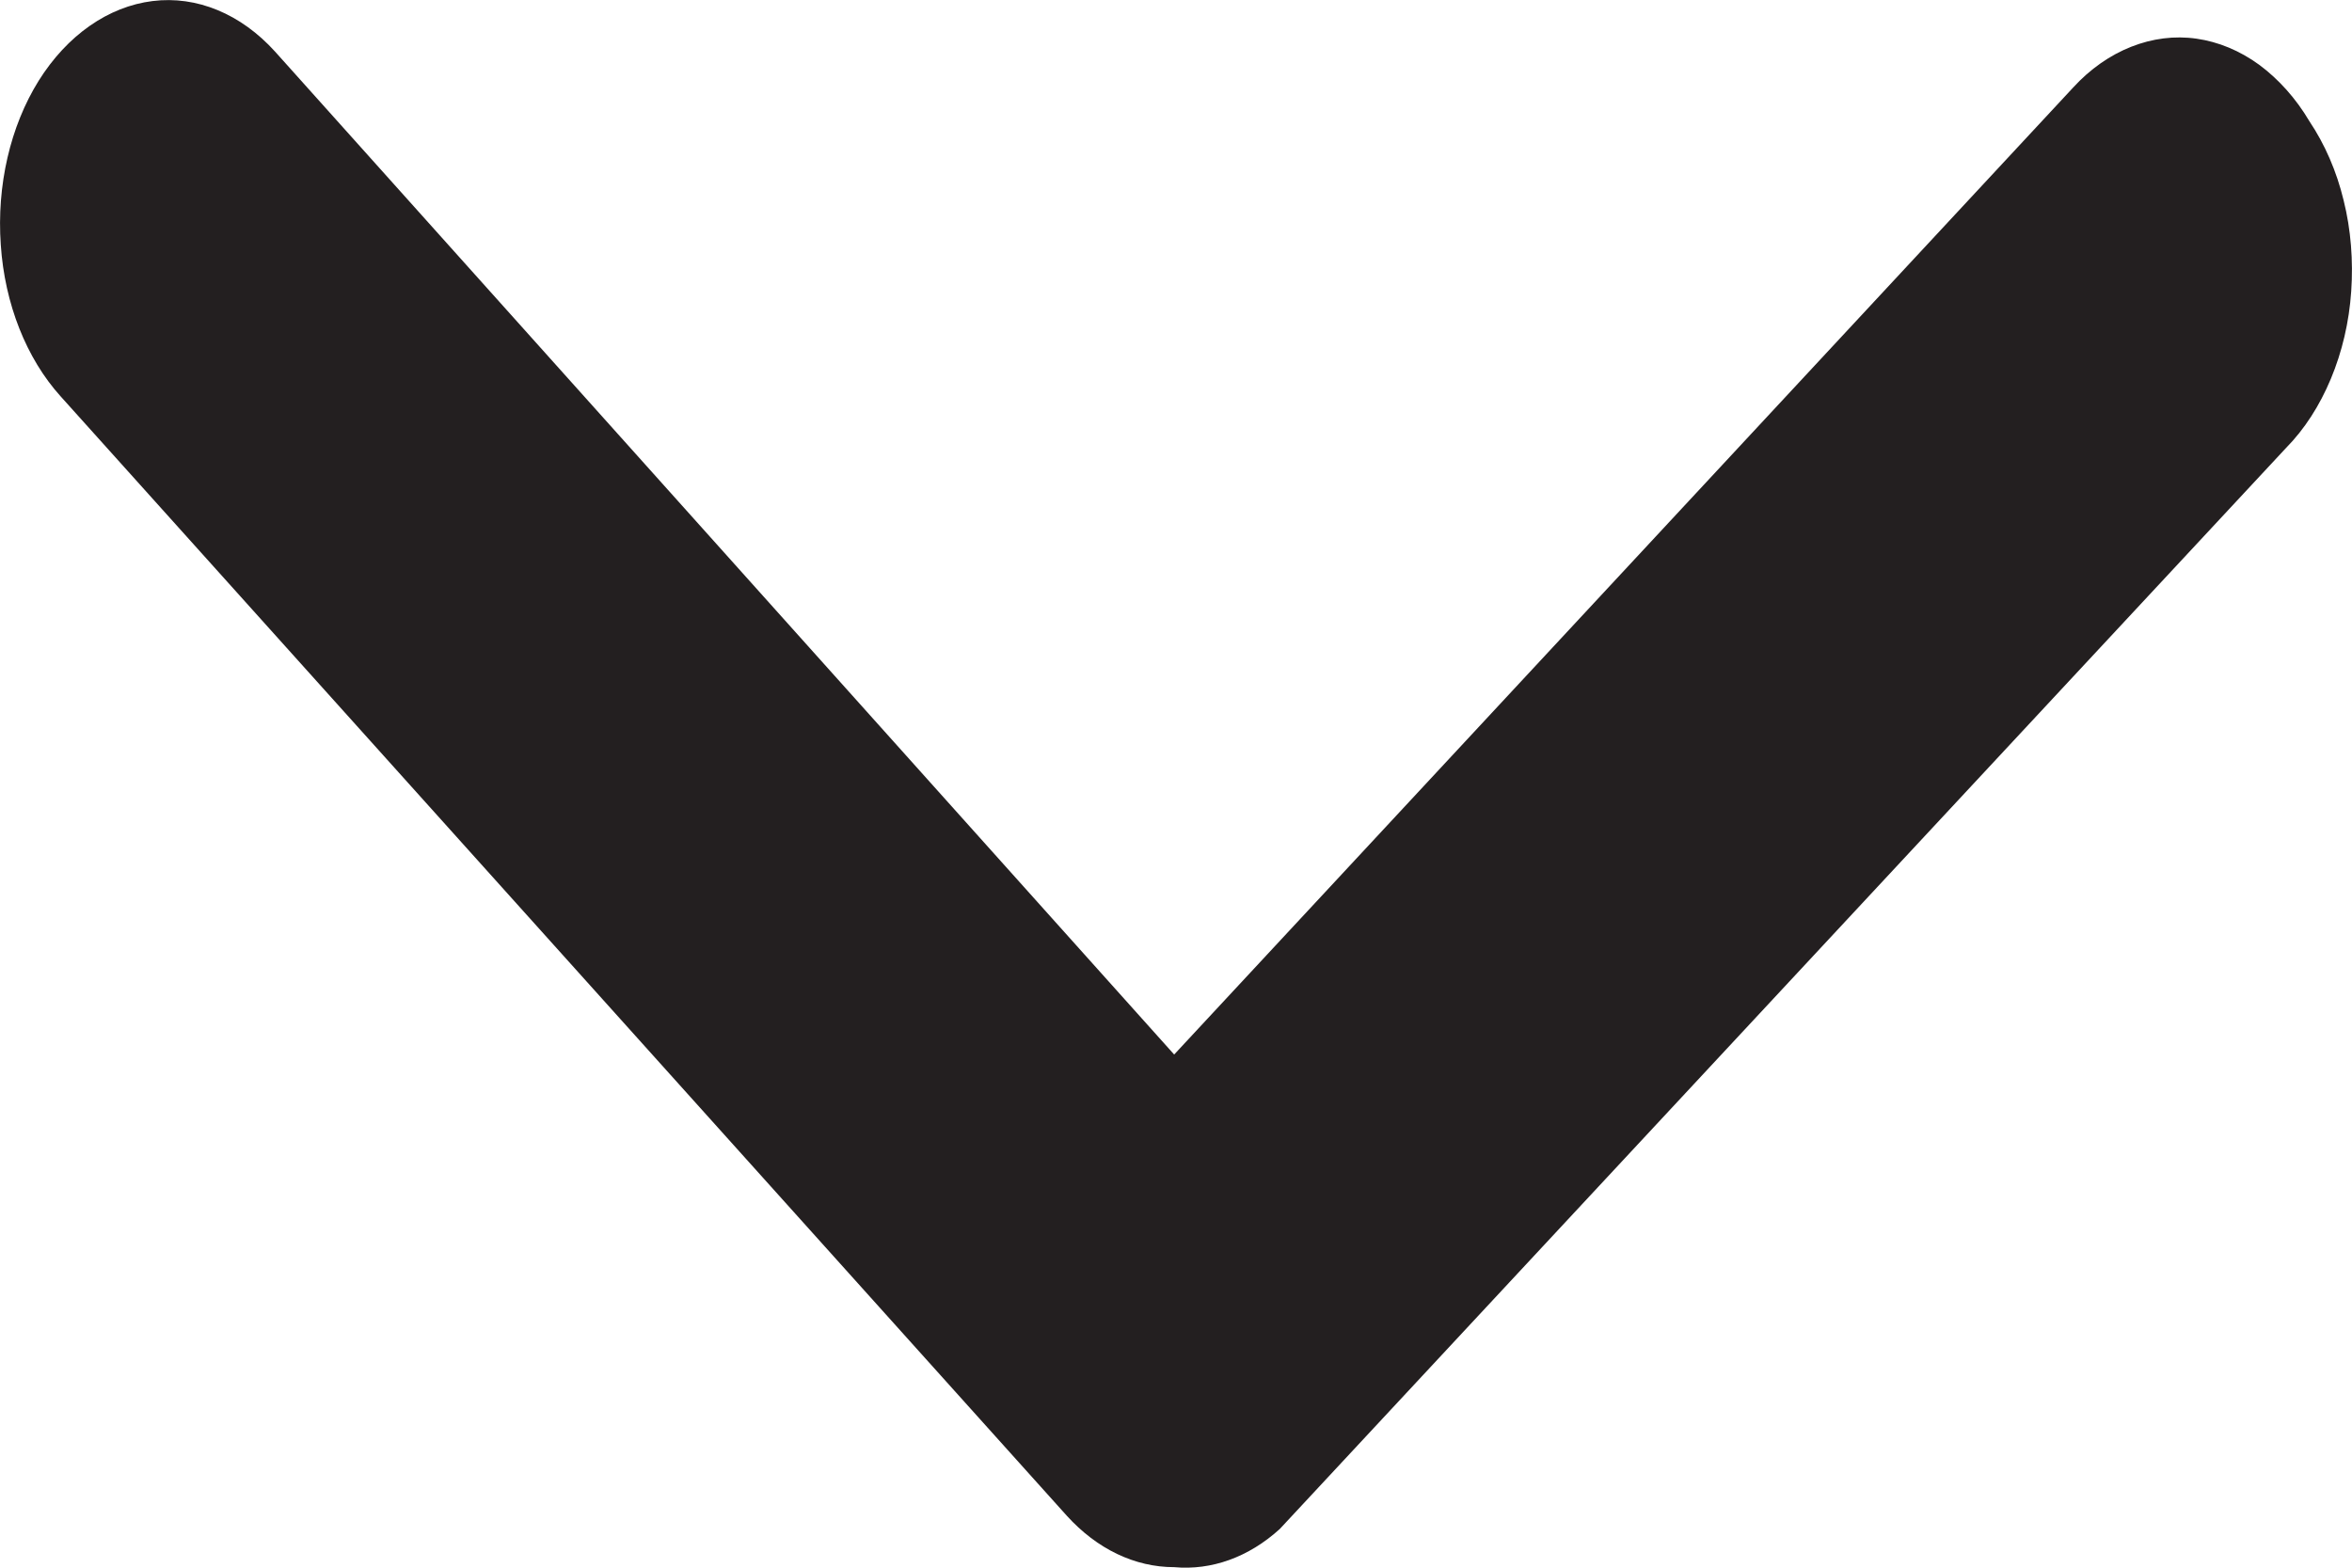 <svg width="9" height="6" viewBox="0 0 9 6" fill="none" xmlns="http://www.w3.org/2000/svg">
<path d="M4.493 5.998C4.343 5.998 4.198 5.929 4.082 5.801L0.232 1.517C0.101 1.372 0.018 1.163 0.003 0.937C-0.013 0.71 0.039 0.484 0.148 0.309C0.257 0.135 0.414 0.025 0.584 0.004C0.753 -0.017 0.922 0.053 1.053 0.198L4.493 4.036L7.933 0.335C7.998 0.264 8.074 0.211 8.155 0.179C8.236 0.147 8.321 0.136 8.405 0.148C8.489 0.16 8.571 0.194 8.645 0.248C8.719 0.303 8.785 0.376 8.837 0.464C8.896 0.552 8.941 0.655 8.968 0.767C8.996 0.879 9.005 0.998 8.997 1.115C8.989 1.233 8.962 1.347 8.919 1.45C8.876 1.553 8.818 1.643 8.748 1.714L4.897 5.852C4.778 5.96 4.636 6.011 4.493 5.998Z" fill="#231F20"/>
</svg>
